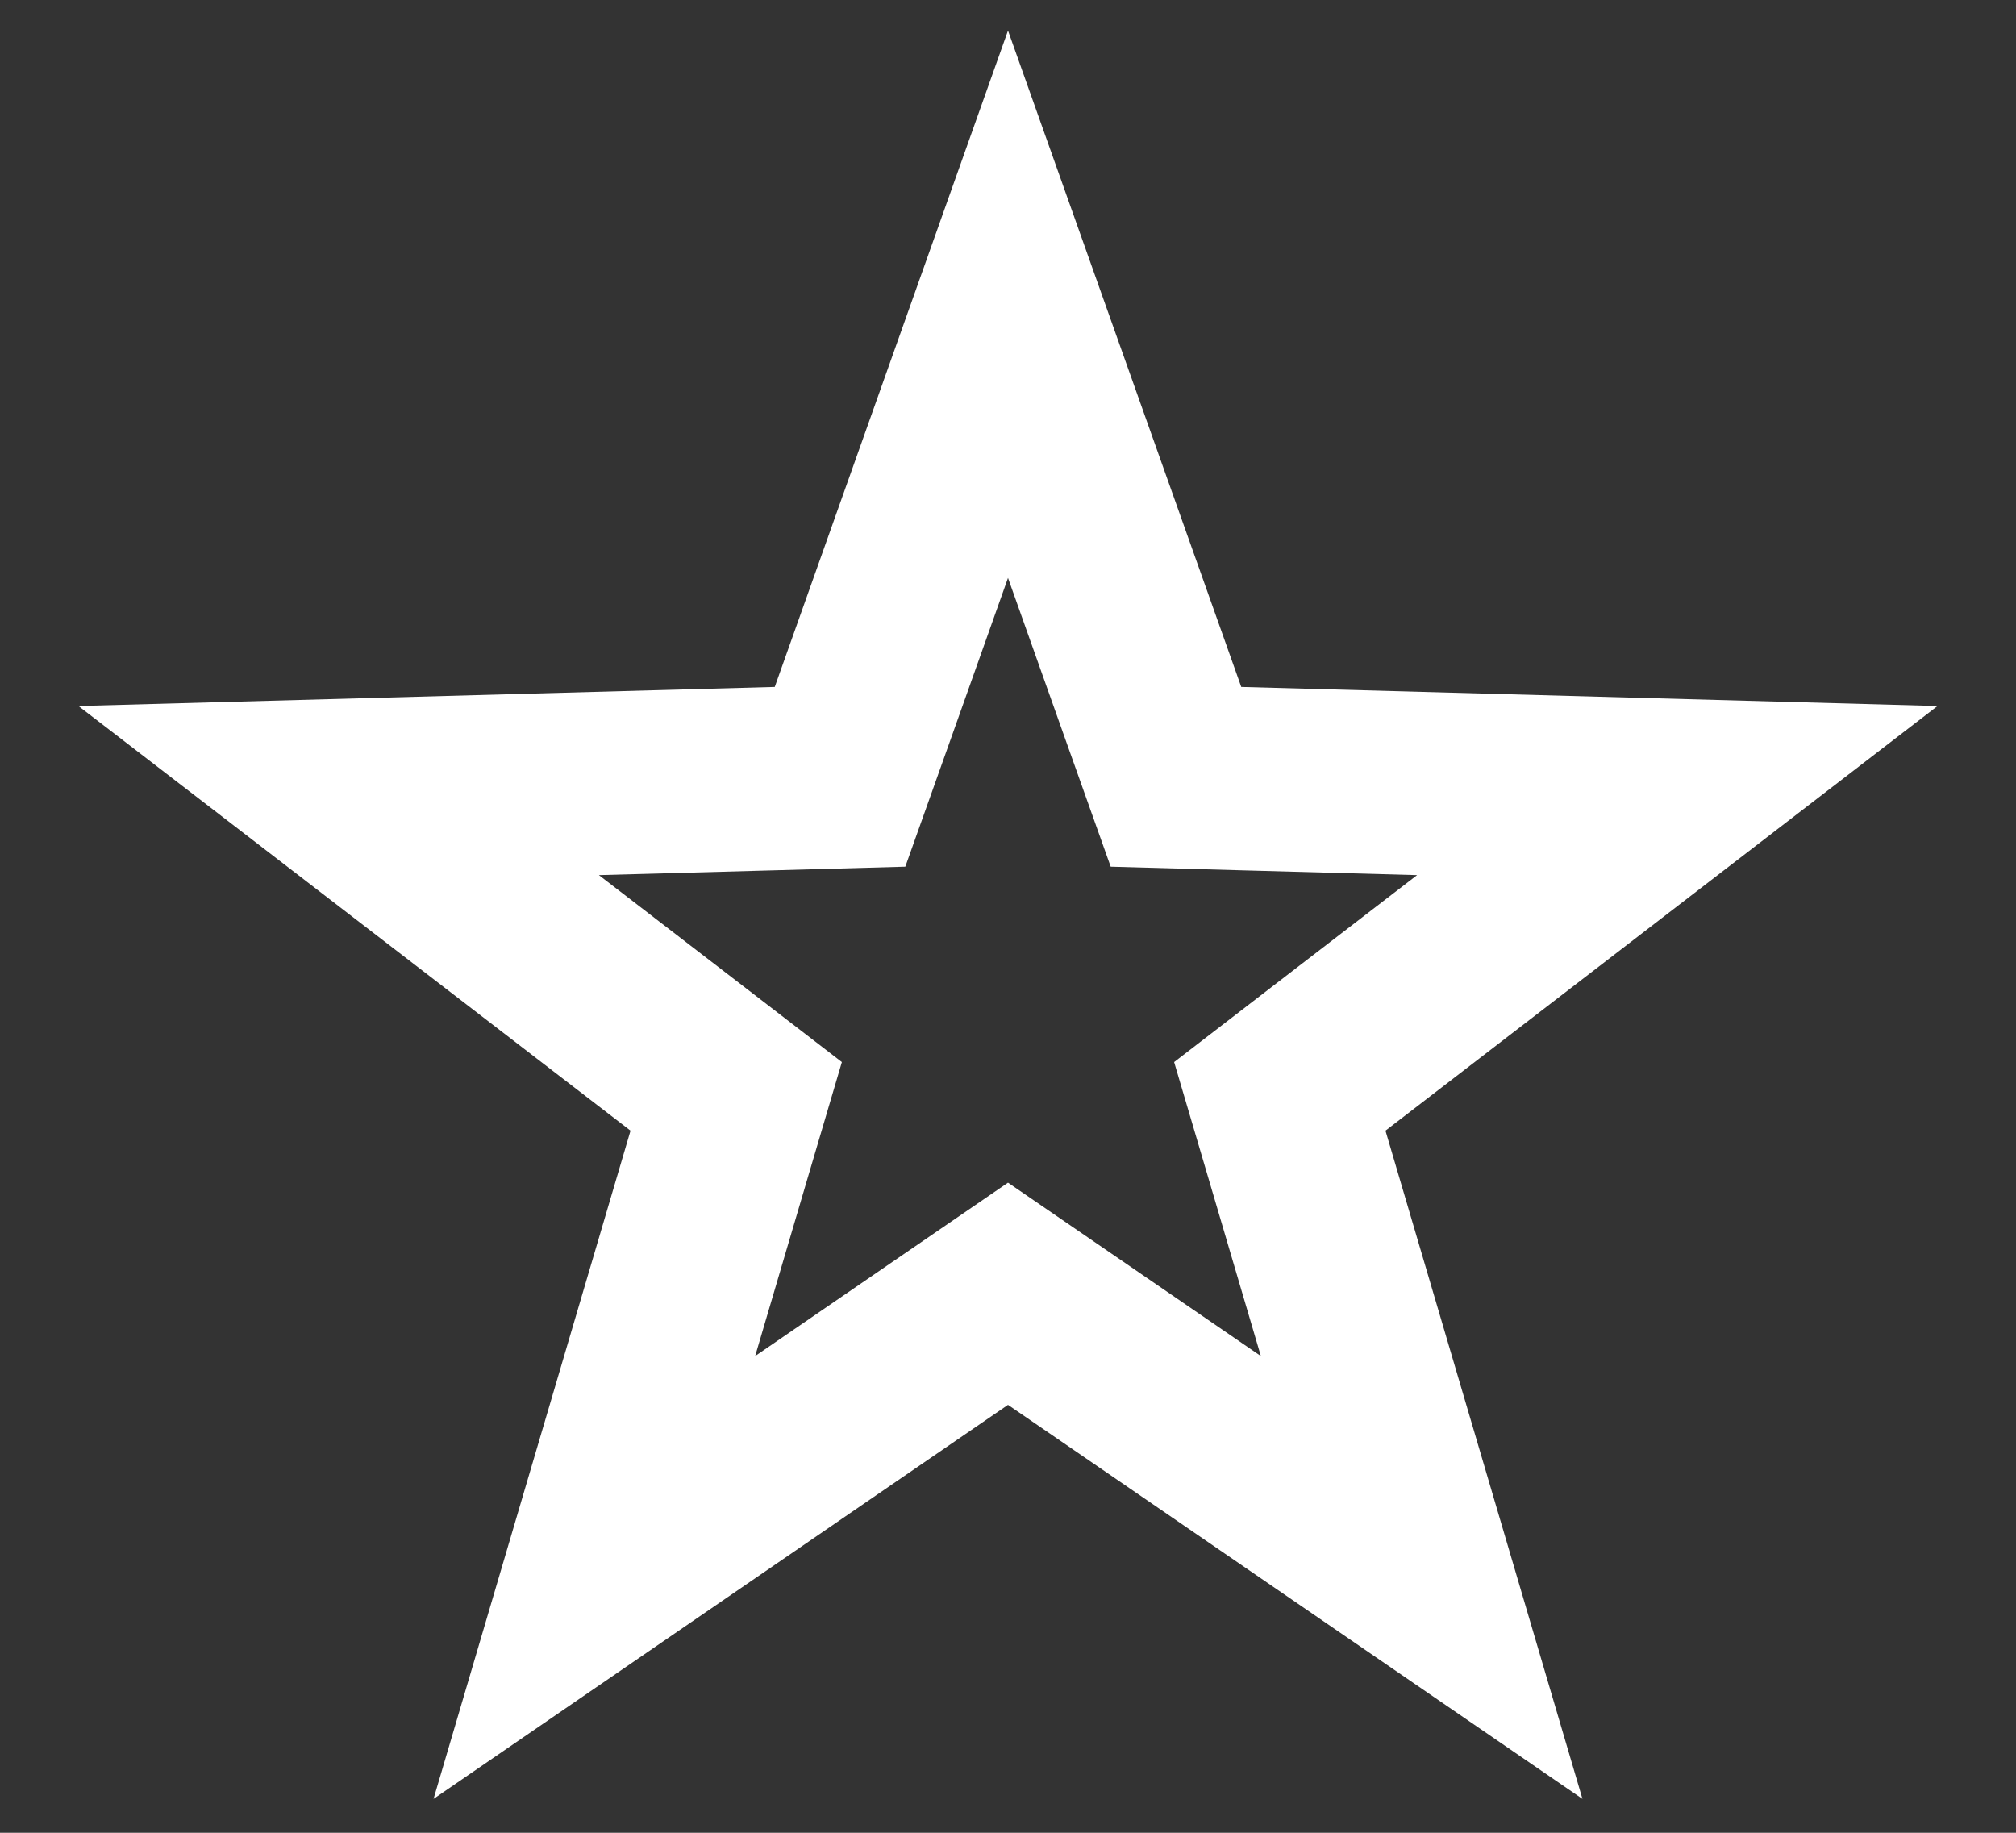 <svg width="22" height="20" viewBox="0 0 22 20" fill="none" xmlns="http://www.w3.org/2000/svg"><rect x="0" y="0" width="22" height="20" fill="#333333" stroke="none"/><path d="M11 3.32L12.603 7.831L12.833 8.477L13.518 8.496L18.304 8.627L14.509 11.546L13.966 11.964L14.16 12.621L15.514 17.214L11.566 14.506L11 14.118L10.434 14.506L6.486 17.214L7.84 12.621L8.034 11.964L7.491 11.546L3.696 8.627L8.482 8.496L9.167 8.477L9.397 7.831L11 3.32Z" stroke="white" stroke-width="2"/></svg>